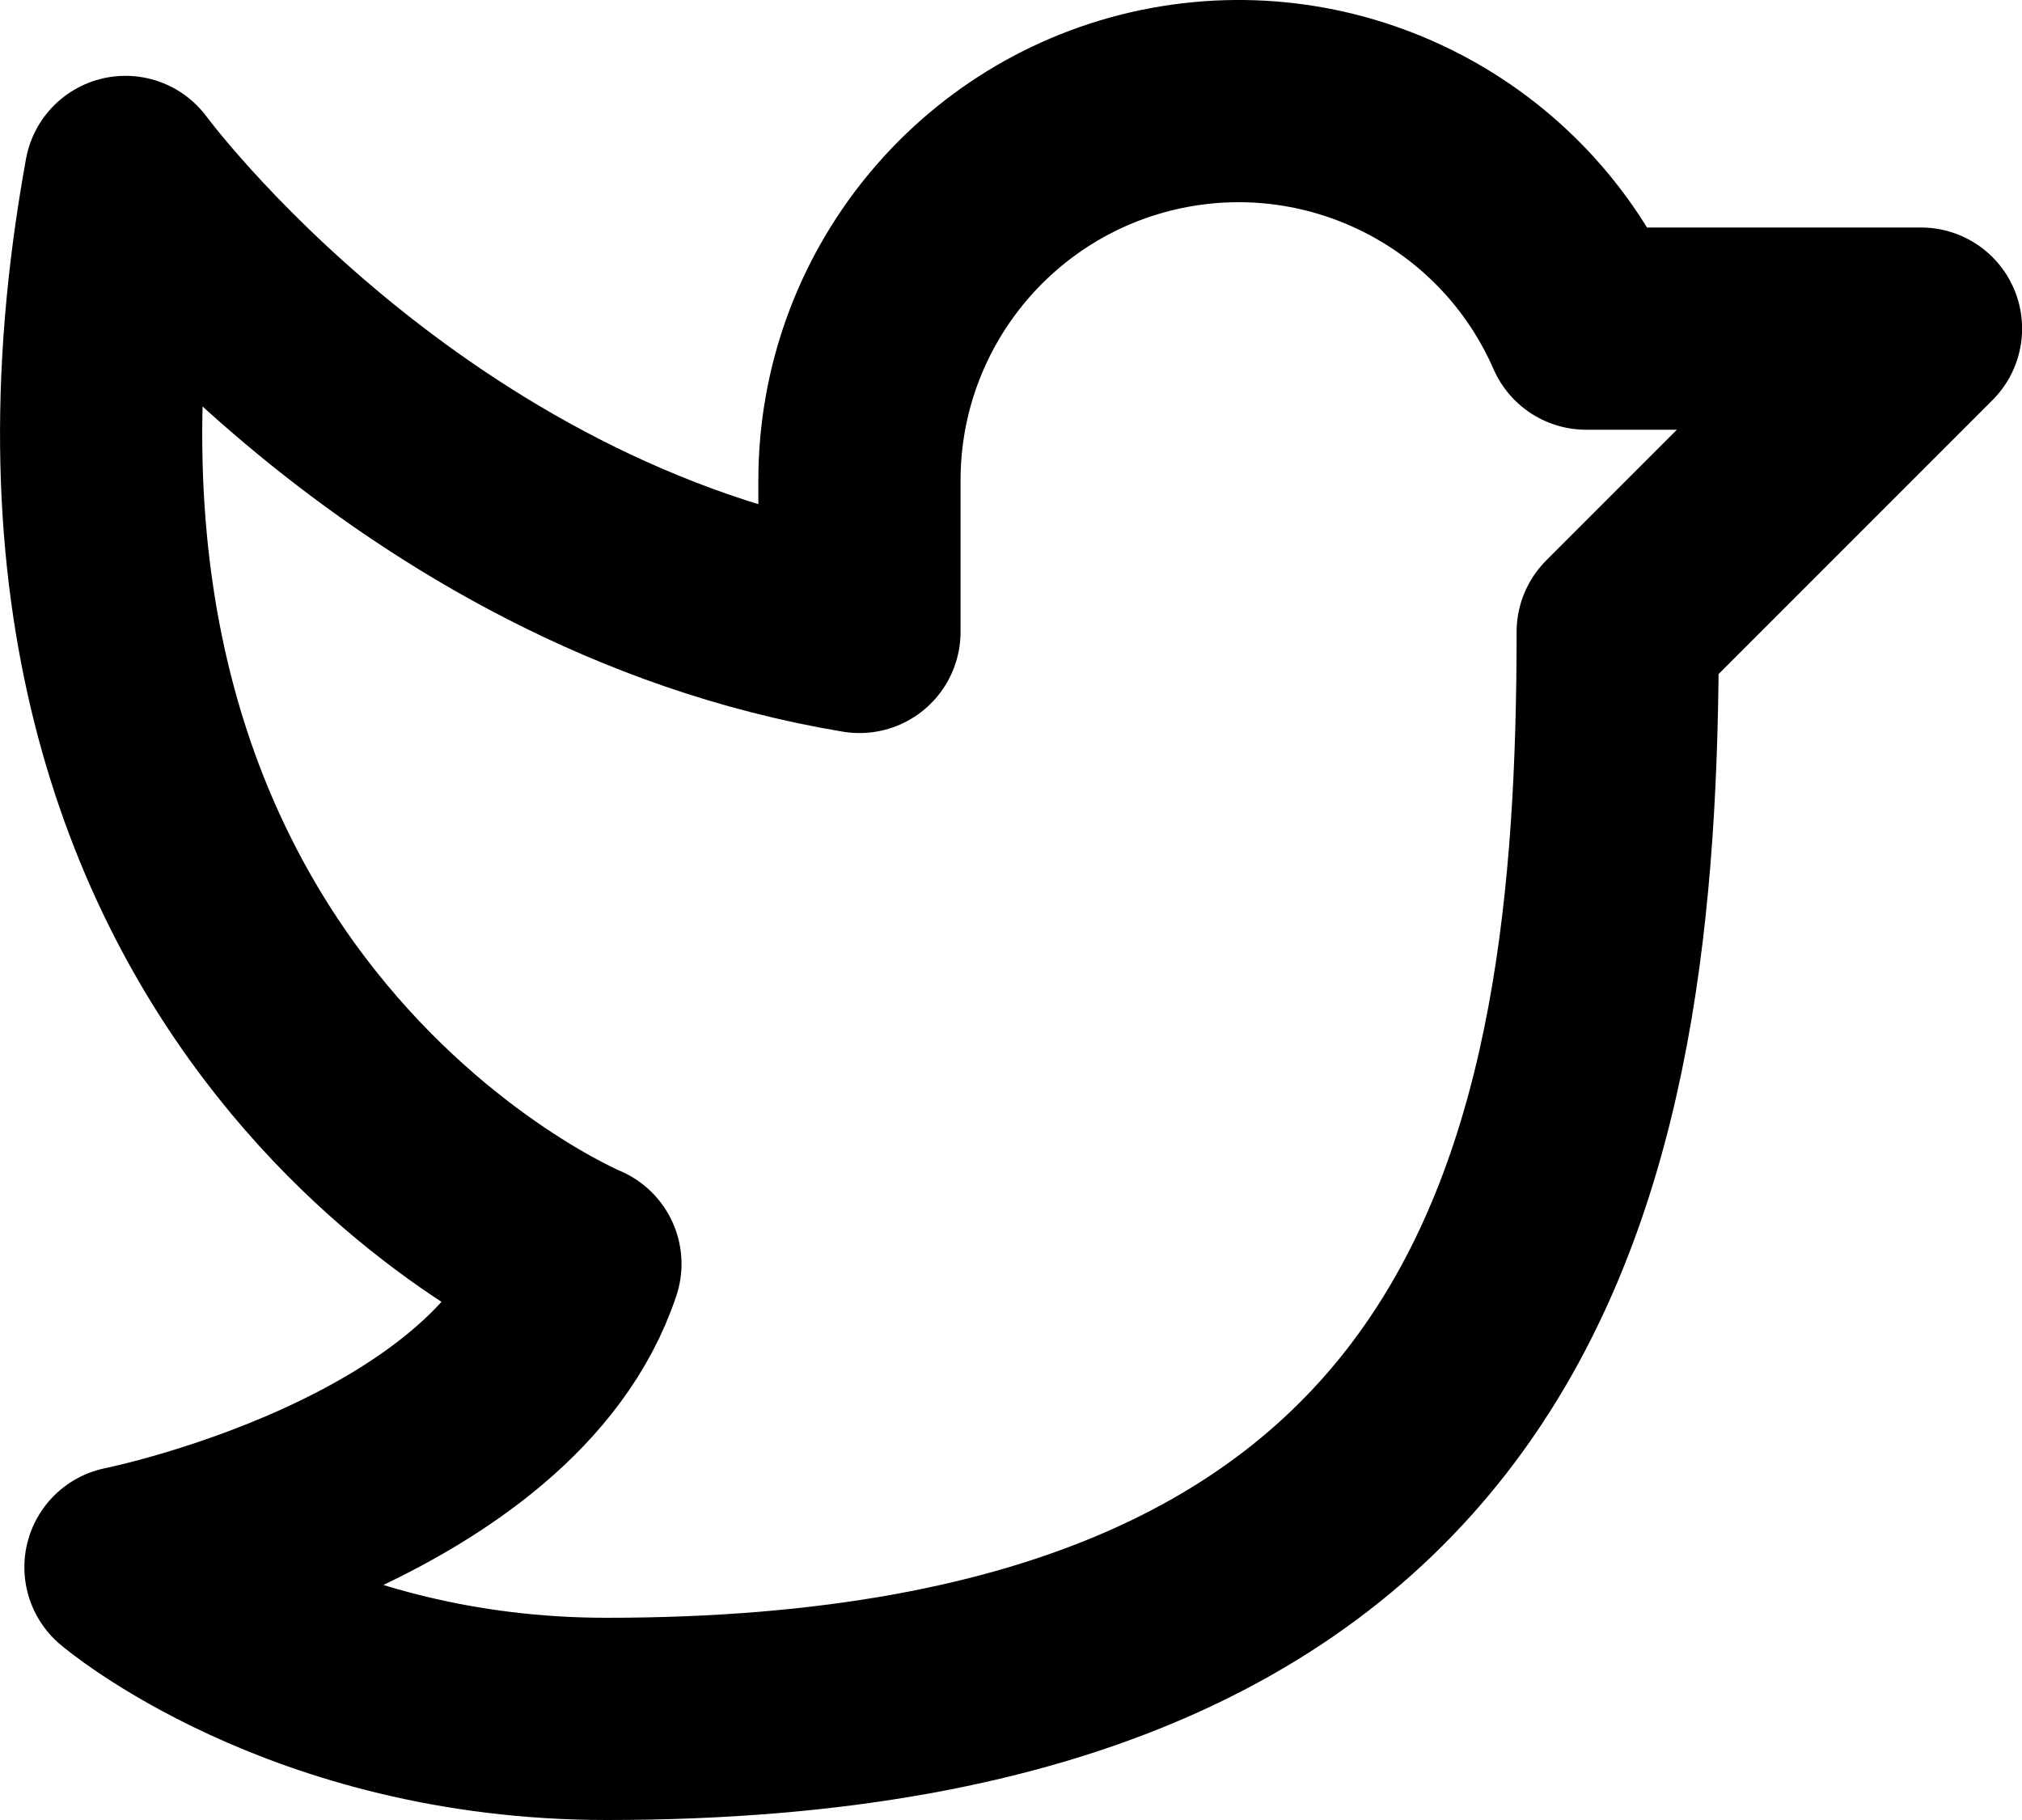 <svg width="20" height="18" viewBox="0 0 20 18" fill="none" xmlns="http://www.w3.org/2000/svg">
<g clip-path="url(#clip0_735_9)">
<path fill-rule="evenodd" clip-rule="evenodd" d="M1.241 15.5C1.241 15.5 4.991 14.75 5.741 12.5C5.741 12.5 -0.259 10 1.241 1.75C1.241 1.75 4.001 5.5 8.501 6.25V4.751C8.501 2.975 9.747 1.442 11.485 1.079C13.223 0.717 14.978 1.623 15.689 3.25L19.001 3.25L16.001 6.25C16.001 11.5 15 17 6 17C3 17 1.241 15.5 1.241 15.5Z" stroke="black" stroke-width="2" stroke-linecap="round" stroke-linejoin="round"/>
</g>
<defs>
<clipPath id="clip0_735_9">
<rect width="20" height="18" fill="white"/>
</clipPath>
</defs>
</svg>
